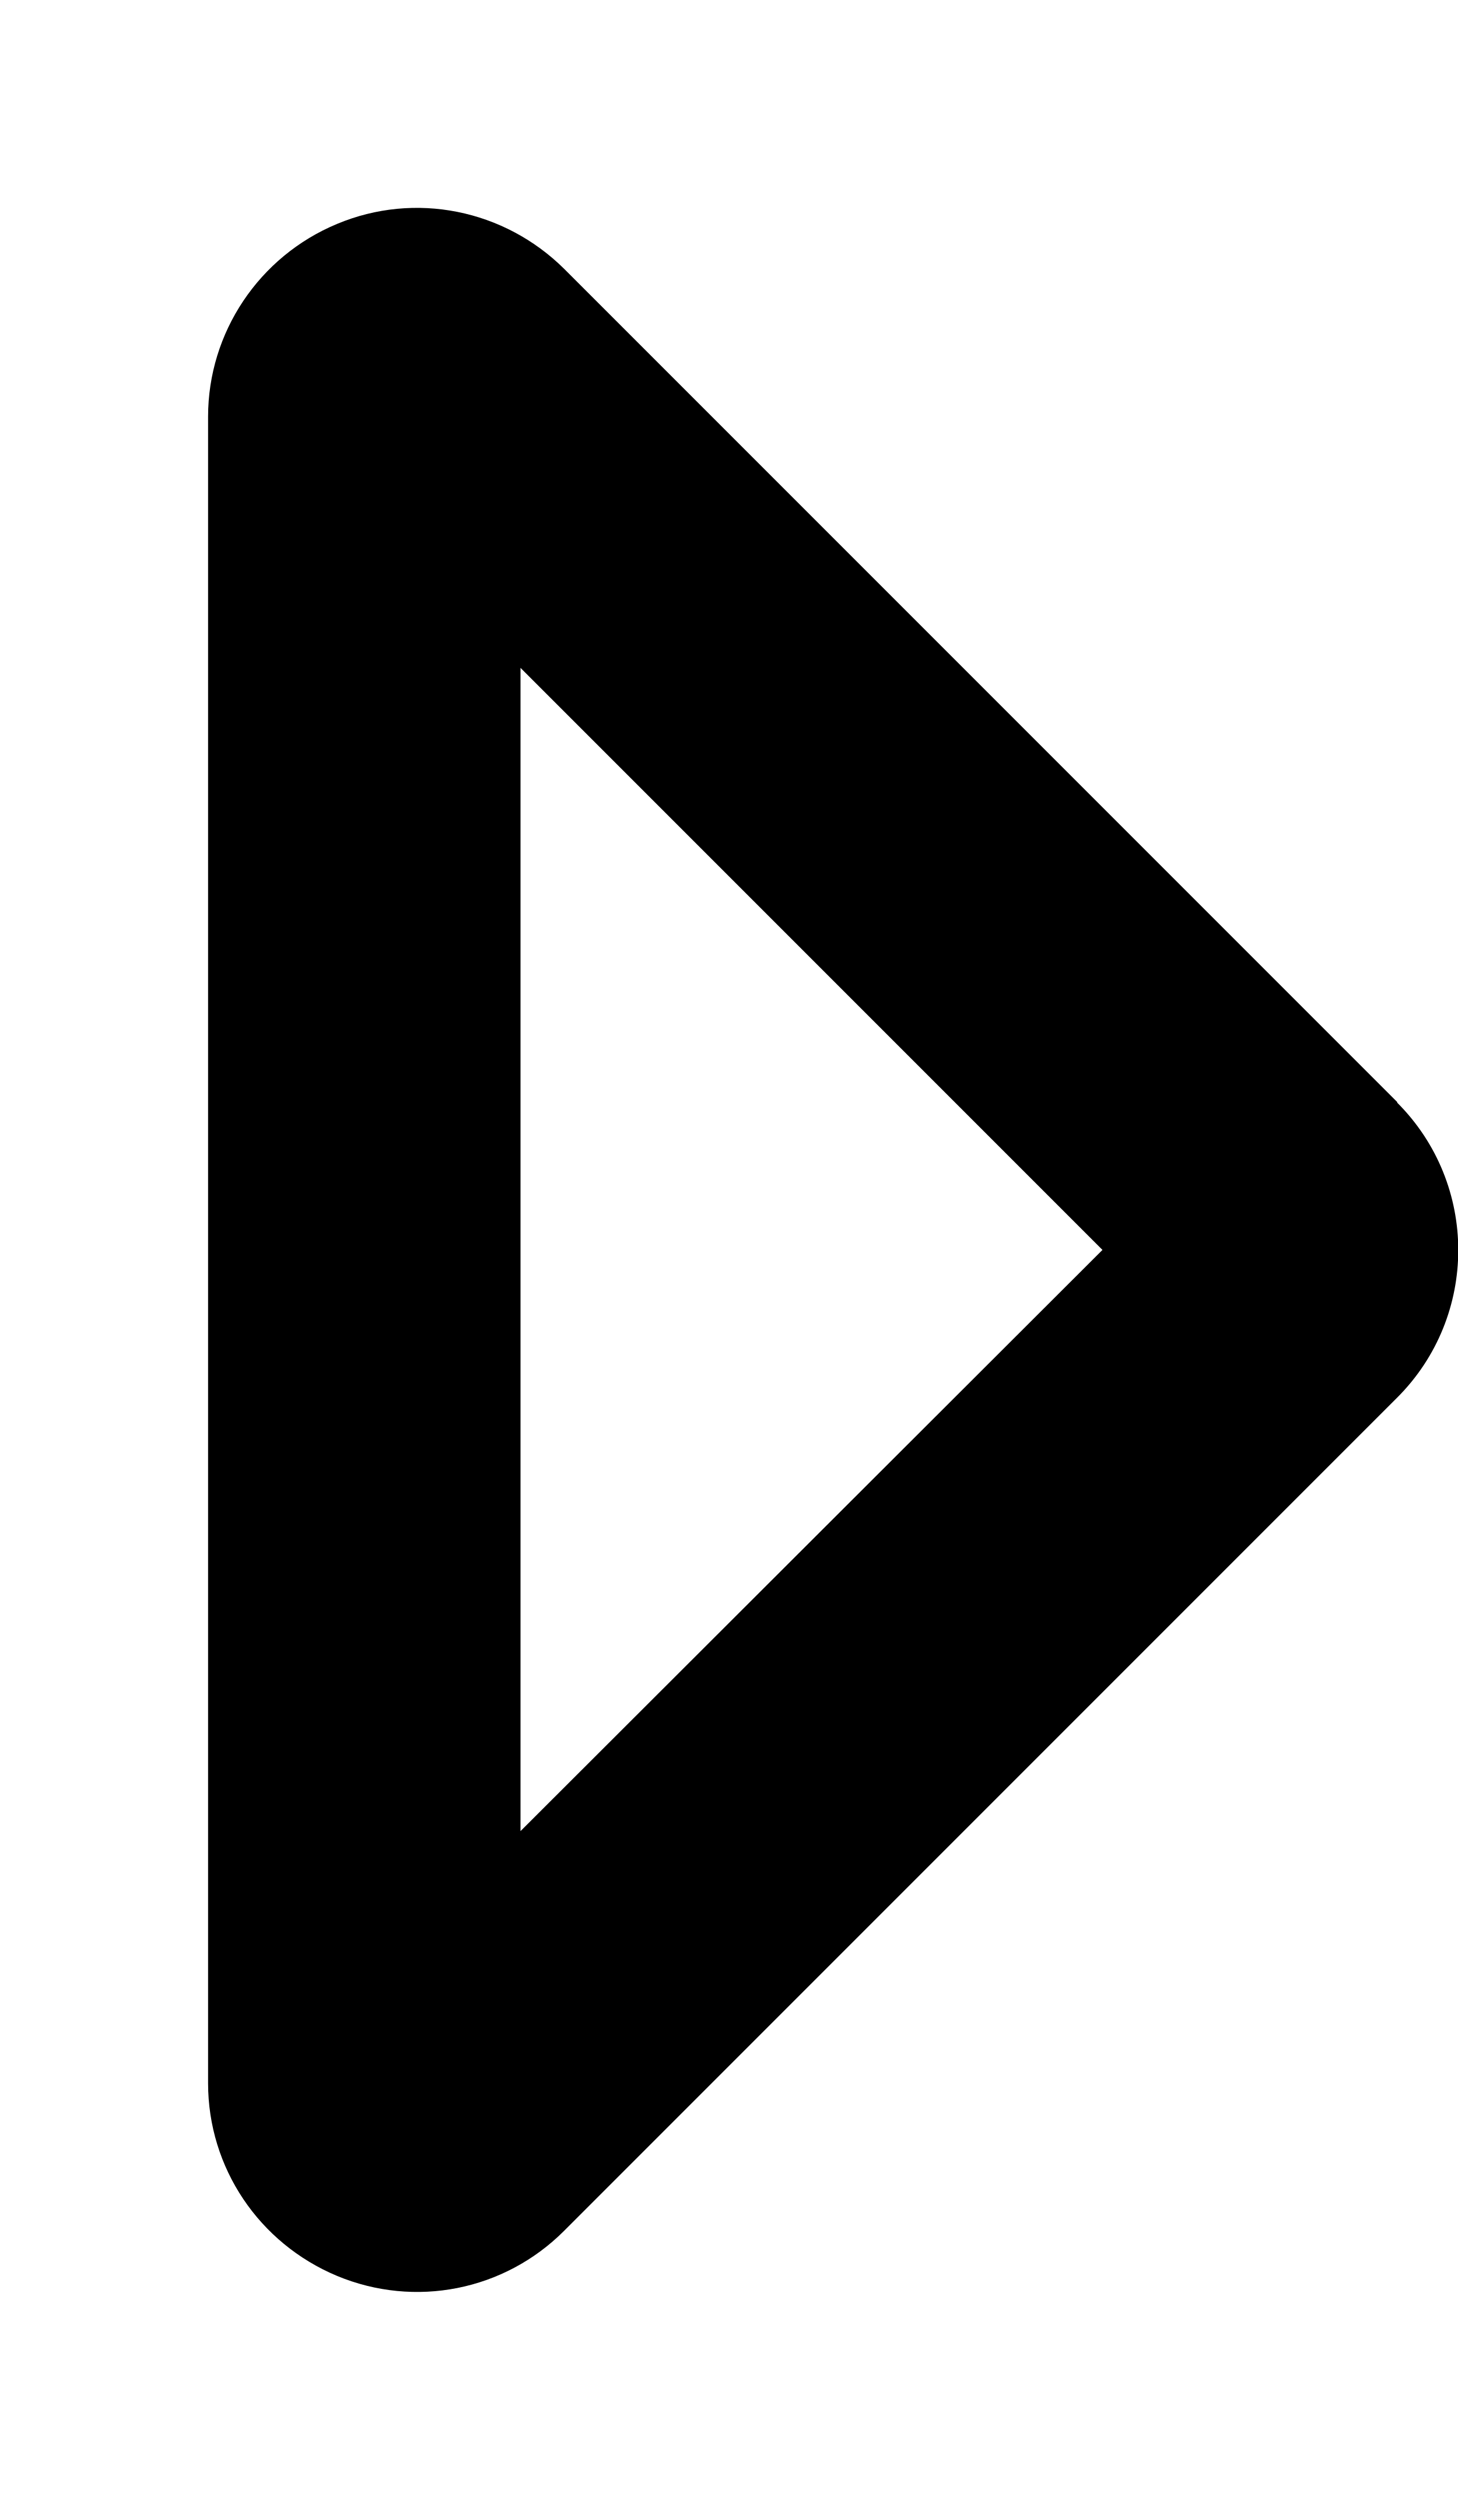<svg viewBox="0 0 7 12" fill="none" xmlns="http://www.w3.org/2000/svg">
<path d="M5.293 6L2.499 3.206V8.79L5.293 6ZM6.708 5.293C7.099 5.684 7.099 6.318 6.708 6.709L2.708 10.709C2.421 10.996 1.993 11.081 1.618 10.925C1.243 10.768 0.999 10.406 0.999 10V2C0.999 1.597 1.243 1.231 1.618 1.075C1.993 0.918 2.421 1.006 2.708 1.29L6.708 5.29V5.293Z" fill="black"/>
</svg>
